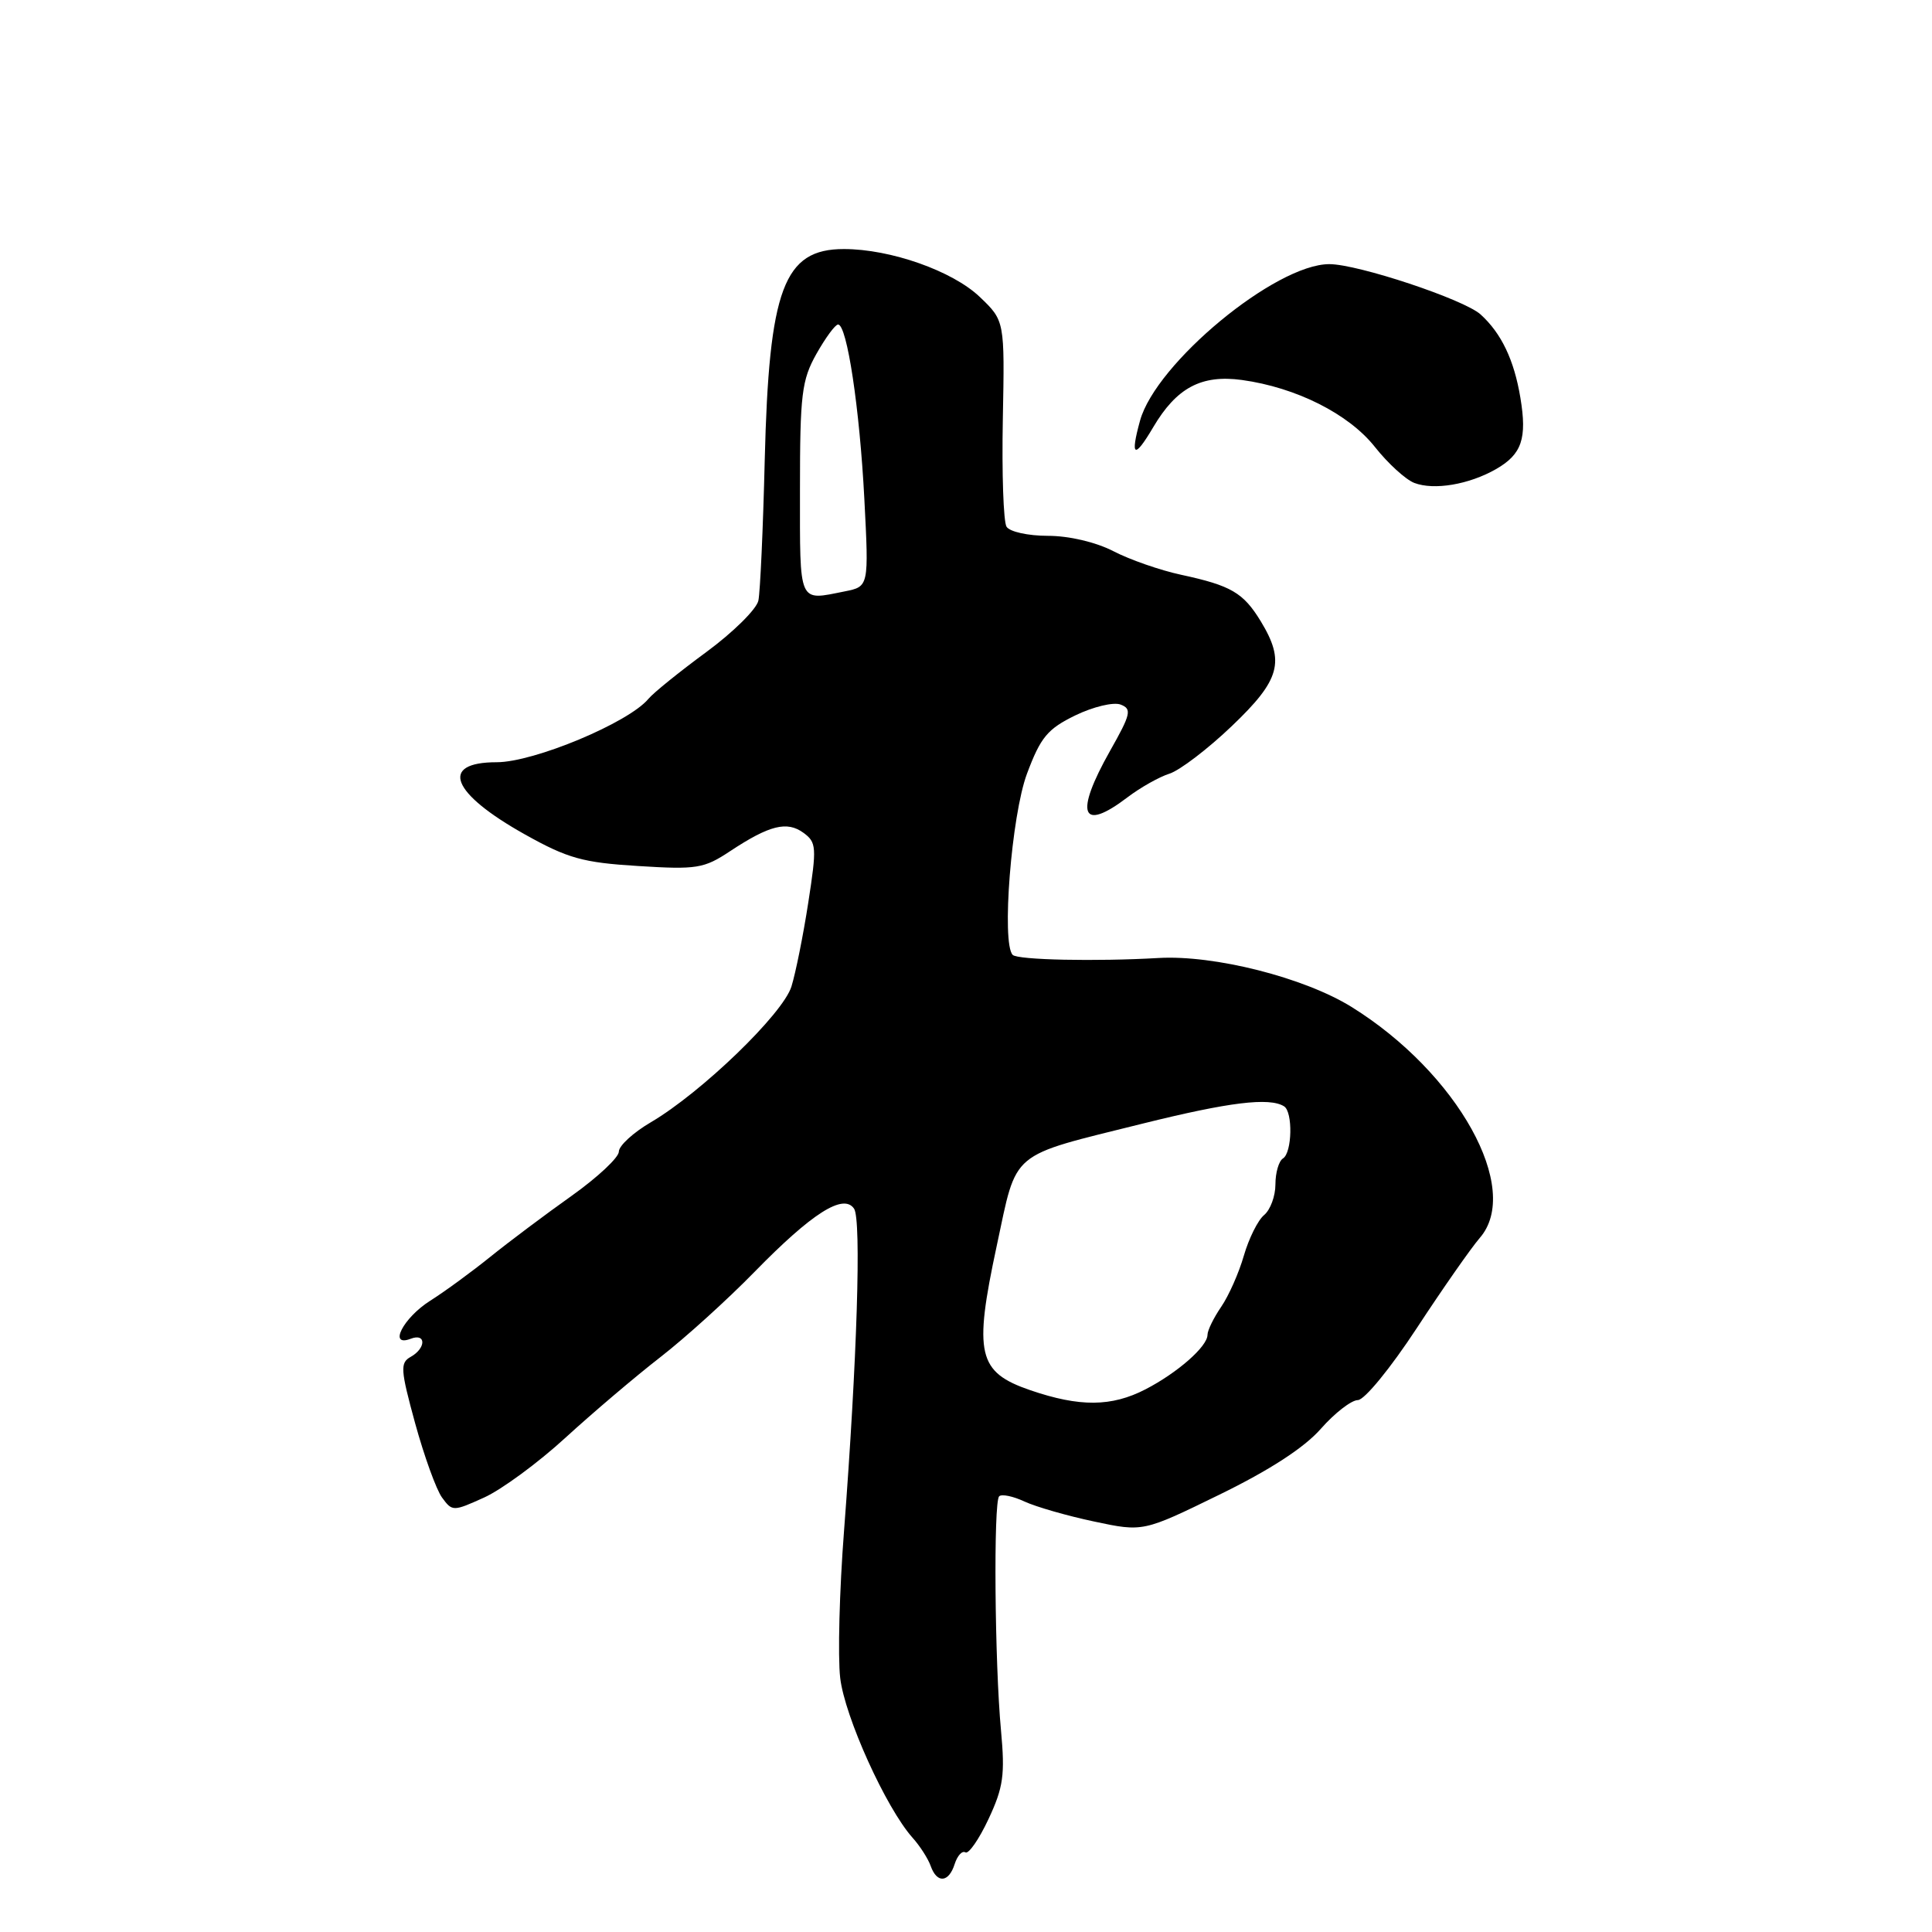 <?xml version="1.0" encoding="UTF-8" standalone="no"?>
<!DOCTYPE svg PUBLIC "-//W3C//DTD SVG 1.1//EN" "http://www.w3.org/Graphics/SVG/1.1/DTD/svg11.dtd" >
<svg xmlns="http://www.w3.org/2000/svg" xmlns:xlink="http://www.w3.org/1999/xlink" version="1.1" viewBox="0 0 256 256">
 <g >
 <path fill="currentColor"
d=" M 126.50 246.99 C 126.86 245.88 127.49 245.19 127.92 245.45 C 128.34 245.71 129.72 243.73 130.98 241.04 C 132.95 236.84 133.18 235.18 132.64 229.32 C 131.80 220.34 131.63 199.04 132.39 198.27 C 132.72 197.94 134.23 198.25 135.75 198.96 C 137.26 199.66 141.42 200.86 144.98 201.61 C 151.47 202.99 151.47 202.99 161.58 198.05 C 168.24 194.80 172.83 191.82 175.02 189.32 C 176.85 187.24 179.06 185.53 179.92 185.52 C 180.80 185.51 184.25 181.29 187.72 176.00 C 191.14 170.78 194.90 165.40 196.07 164.04 C 201.72 157.57 193.17 142.17 179.08 133.42 C 172.80 129.53 160.90 126.51 153.50 126.94 C 145.22 127.42 134.86 127.20 134.19 126.53 C 132.68 125.02 134.02 108.03 136.08 102.52 C 137.89 97.68 138.80 96.59 142.49 94.79 C 144.87 93.64 147.55 93.00 148.49 93.36 C 150.00 93.94 149.85 94.61 147.09 99.49 C 142.34 107.91 143.25 110.33 149.41 105.64 C 151.11 104.35 153.61 102.94 154.97 102.51 C 156.32 102.08 160.04 99.25 163.22 96.21 C 169.65 90.08 170.31 87.67 167.05 82.31 C 164.74 78.53 163.13 77.59 156.50 76.16 C 153.75 75.57 149.72 74.17 147.54 73.04 C 145.19 71.83 141.65 71.00 138.85 71.00 C 136.22 71.00 133.78 70.46 133.37 69.79 C 132.96 69.12 132.74 62.71 132.88 55.54 C 133.13 42.50 133.13 42.50 129.82 39.34 C 126.20 35.89 117.99 33.00 111.82 33.00 C 103.85 33.00 101.89 38.25 101.33 61.00 C 101.11 70.08 100.73 78.43 100.49 79.58 C 100.25 80.72 97.14 83.79 93.59 86.40 C 90.04 89.01 86.58 91.80 85.92 92.60 C 83.30 95.76 70.75 101.00 65.81 101.00 C 58.16 101.00 59.76 105.09 69.56 110.57 C 75.23 113.74 77.22 114.30 84.54 114.75 C 92.33 115.24 93.27 115.09 96.75 112.78 C 101.96 109.34 104.28 108.76 106.46 110.35 C 108.19 111.61 108.24 112.26 107.10 119.60 C 106.43 123.95 105.42 128.95 104.87 130.72 C 103.74 134.35 92.94 144.77 86.25 148.70 C 83.91 150.07 82.00 151.82 82.00 152.60 C 82.00 153.37 79.19 156.00 75.75 158.45 C 72.31 160.89 67.47 164.52 65.00 166.51 C 62.52 168.51 58.93 171.14 57.01 172.35 C 53.41 174.63 51.41 178.55 54.43 177.39 C 56.48 176.60 56.47 178.64 54.42 179.79 C 53.00 180.58 53.06 181.47 55.01 188.60 C 56.21 192.96 57.81 197.39 58.57 198.43 C 59.93 200.29 60.04 200.29 64.15 198.43 C 66.45 197.39 71.30 193.83 74.92 190.51 C 78.54 187.20 84.20 182.39 87.50 179.83 C 90.80 177.27 96.42 172.18 100.00 168.51 C 107.58 160.75 111.77 158.08 113.17 160.16 C 114.15 161.62 113.57 180.20 111.84 202.83 C 111.23 210.71 111.00 219.48 111.33 222.33 C 111.93 227.48 117.40 239.56 120.91 243.50 C 121.90 244.60 122.98 246.29 123.32 247.25 C 124.15 249.60 125.72 249.47 126.50 246.99 Z  M 198.25 62.15 C 201.65 60.19 202.36 58.11 201.46 52.71 C 200.63 47.70 198.94 44.16 196.18 41.66 C 193.97 39.67 179.94 35.00 176.14 35.00 C 169.02 35.00 153.17 48.11 151.06 55.74 C 149.73 60.57 150.30 60.86 152.80 56.62 C 155.90 51.37 159.18 49.62 164.56 50.35 C 171.75 51.34 178.71 54.84 182.18 59.22 C 183.90 61.40 186.25 63.54 187.40 63.99 C 190.02 64.99 194.65 64.21 198.25 62.15 Z  M 136.52 184.21 C 129.56 181.82 129.00 179.41 132.07 165.09 C 134.82 152.27 133.56 153.33 151.42 148.88 C 162.86 146.04 168.19 145.38 170.14 146.59 C 171.33 147.32 171.22 152.74 170.00 153.50 C 169.45 153.84 169.00 155.39 169.00 156.94 C 169.00 158.49 168.33 160.31 167.50 161.00 C 166.68 161.68 165.48 164.10 164.82 166.37 C 164.17 168.64 162.82 171.69 161.82 173.15 C 160.82 174.61 160.00 176.28 160.00 176.87 C 160.00 178.41 156.04 181.89 151.79 184.09 C 147.27 186.42 143.07 186.45 136.52 184.21 Z  M 106.00 64.89 C 106.00 52.23 106.23 50.37 108.18 46.89 C 109.39 44.75 110.67 43.00 111.05 43.00 C 112.23 43.00 113.91 54.11 114.53 66.11 C 115.13 77.72 115.13 77.72 111.94 78.36 C 105.73 79.60 106.00 80.22 106.00 64.89 Z "/>
</g>
</svg>
